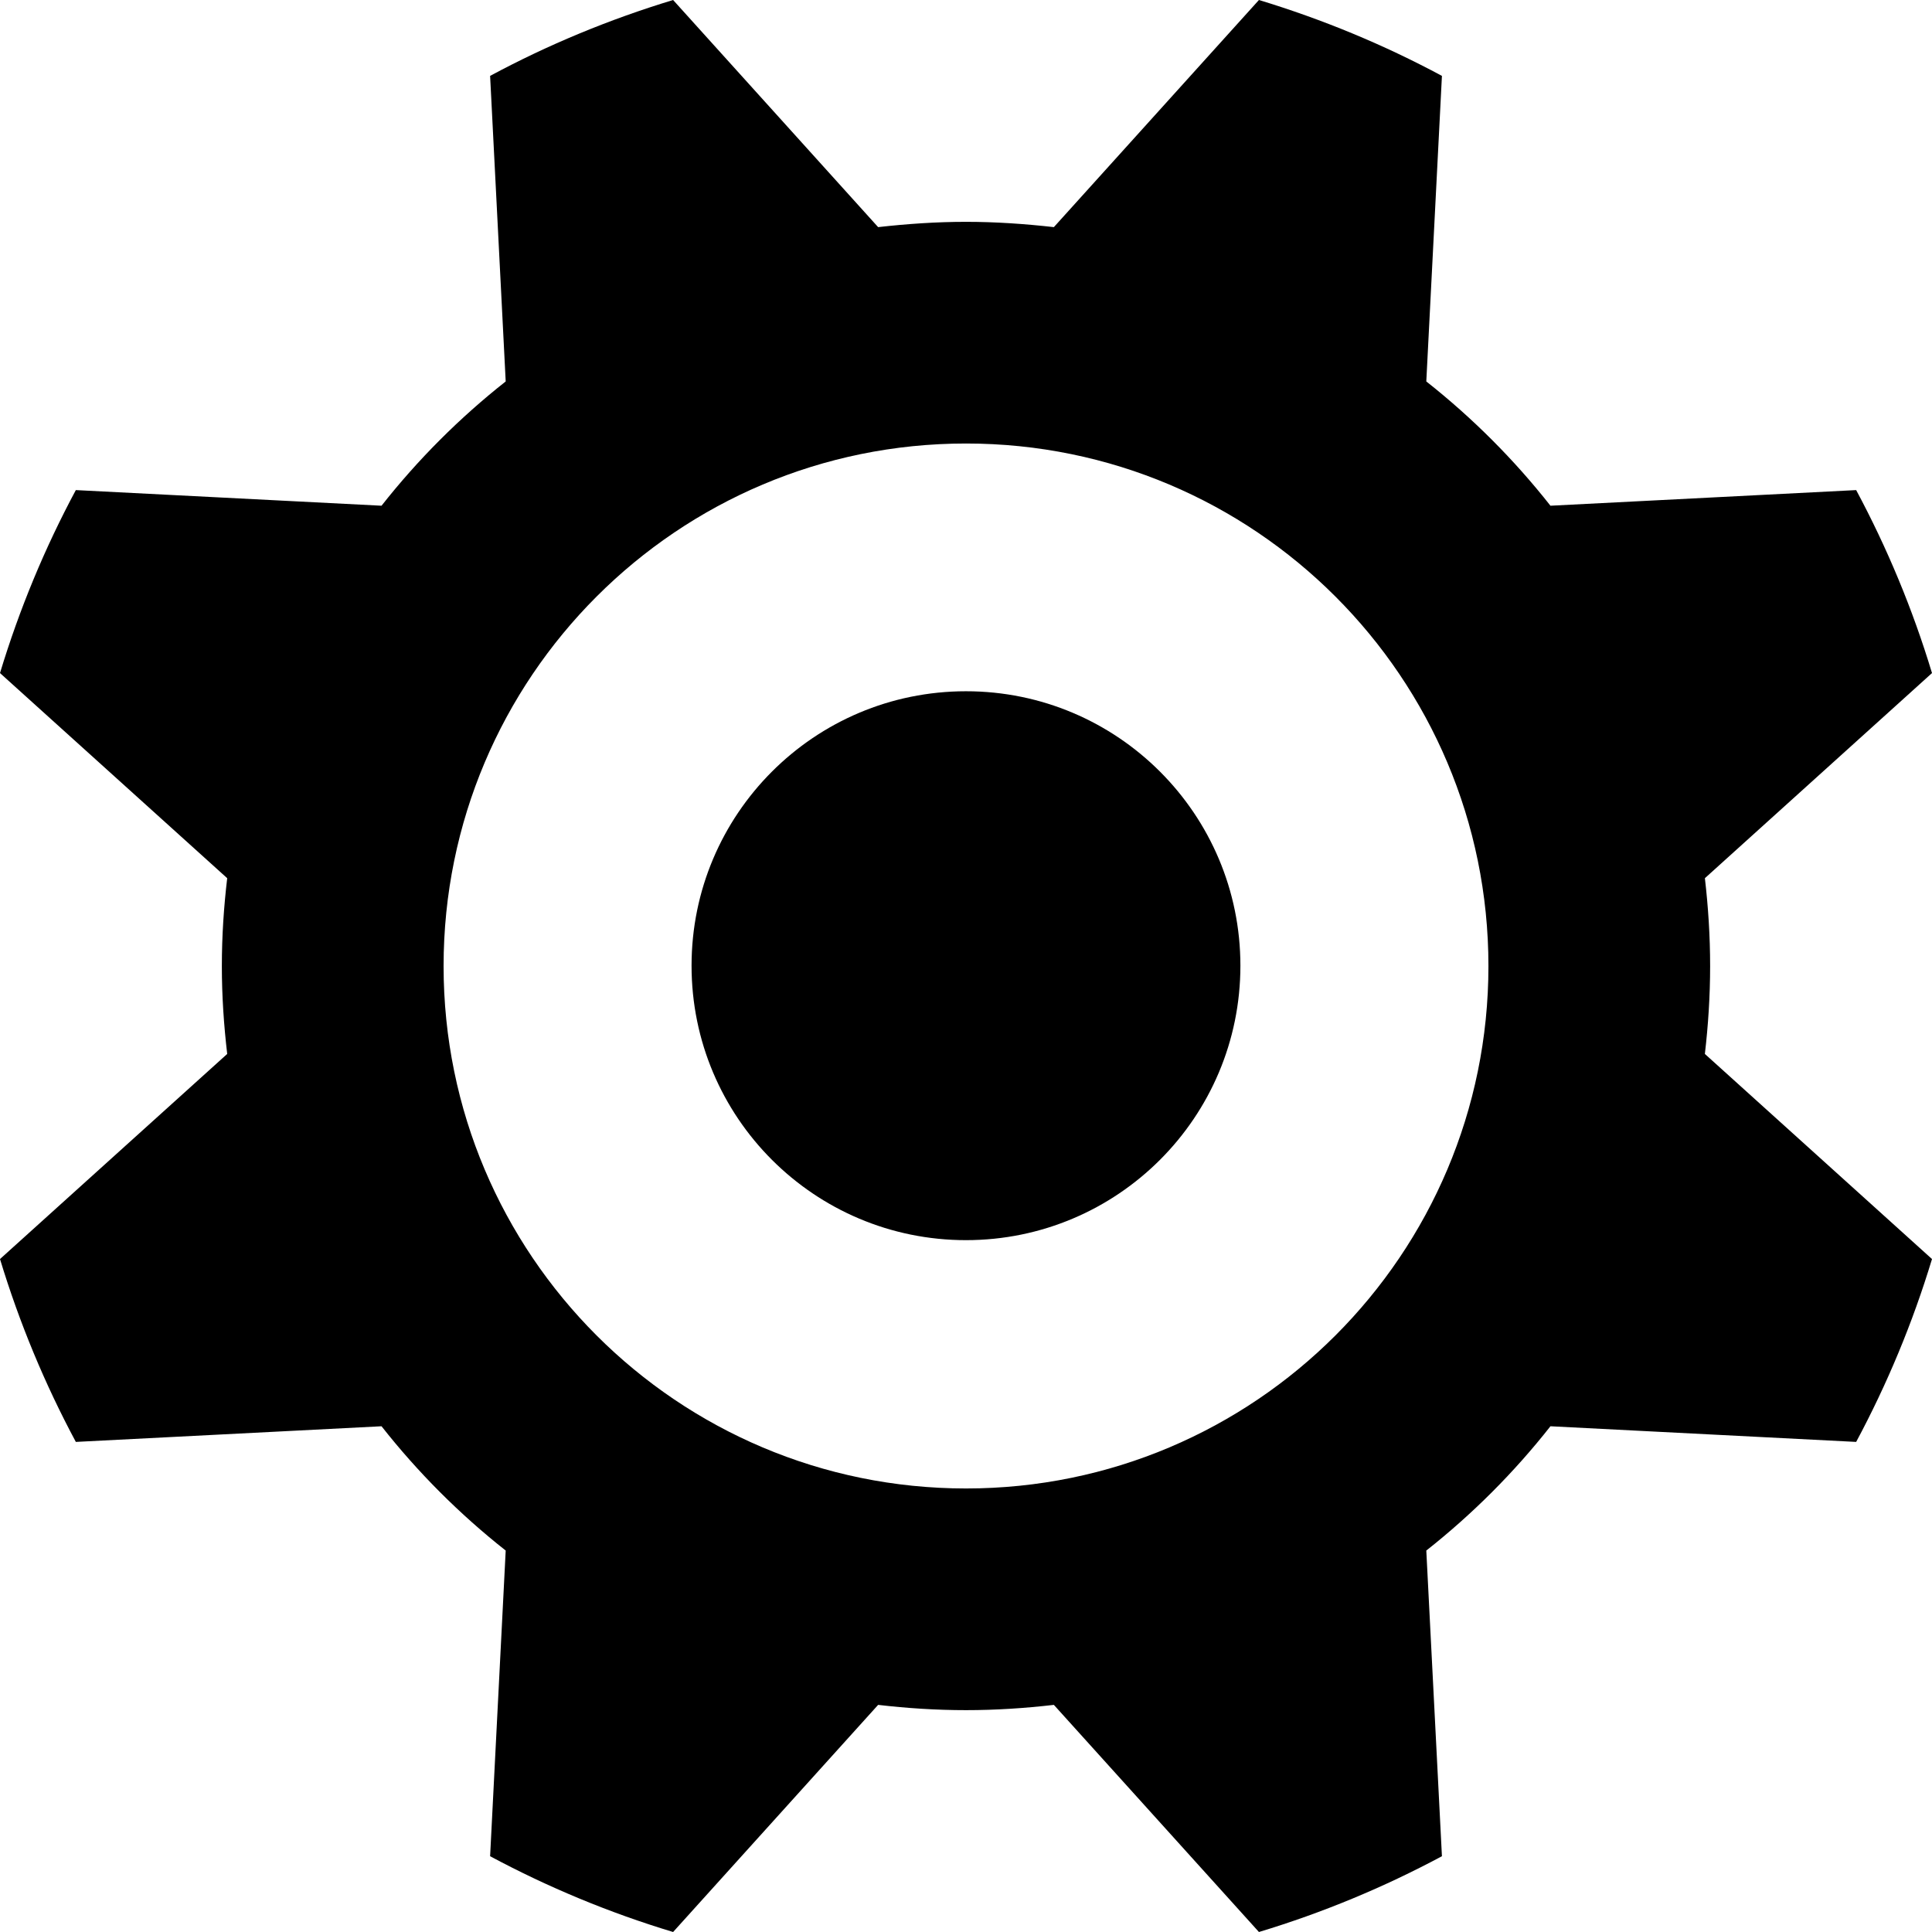 <svg xmlns="http://www.w3.org/2000/svg" xmlns:xlink="http://www.w3.org/1999/xlink" version="1.1" id="Layer_1" x="0px" y="0px" width="100px" height="100px" viewBox="0 0 100 100" enable-background="new 0 0 100 100" xml:space="preserve">
<g>
  <path d="M88.516,50.003c0-1.543-0.098-3.058-0.271-4.548L100,34.838c-1.001-3.311-2.321-6.479-3.925-9.471l-15.824,0.809   c-1.882-2.392-4.039-4.548-6.426-6.433l0.809-15.815C71.637,2.318,68.471,1.005,65.162,0L54.548,11.756   c-1.494-0.168-3.009-0.274-4.547-0.274c-1.541,0-3.055,0.106-4.549,0.274L34.84,0c-3.311,1.005-6.478,2.318-9.472,3.928   l0.807,15.815c-2.388,1.885-4.544,4.041-6.427,6.433L3.925,25.367C2.32,28.359,1.003,31.527,0,34.838l11.76,10.617   c-0.176,1.49-0.277,3.005-0.277,4.548c0,1.539,0.102,3.052,0.277,4.549L0,65.168c1.003,3.305,2.32,6.472,3.925,9.465l15.823-0.81   c1.883,2.393,4.039,4.549,6.427,6.434l-0.807,15.821c2.994,1.604,6.161,2.923,9.472,3.922l10.612-11.756   c1.494,0.174,3.008,0.273,4.549,0.273c1.538,0,3.053-0.1,4.547-0.273L65.162,100c3.309-0.999,6.475-2.318,9.472-3.922   l-0.809-15.821c2.387-1.885,4.544-4.041,6.426-6.434l15.824,0.81c1.604-2.993,2.924-6.16,3.925-9.465L88.244,54.552   C88.418,53.055,88.516,51.542,88.516,50.003z M50.001,77.043c-14.936,0-27.041-12.107-27.041-27.04   c0-14.939,12.105-27.047,27.041-27.047c14.935,0,27.04,12.107,27.04,27.047C77.041,64.936,64.936,77.043,50.001,77.043z"></path>
  <path d="M64.203,49.984c0,7.851-6.359,14.206-14.204,14.206c-7.847,0-14.204-6.355-14.204-14.206   c0-7.844,6.357-14.205,14.204-14.205C57.844,35.779,64.203,42.141,64.203,49.984z"></path>
</g>
</svg>